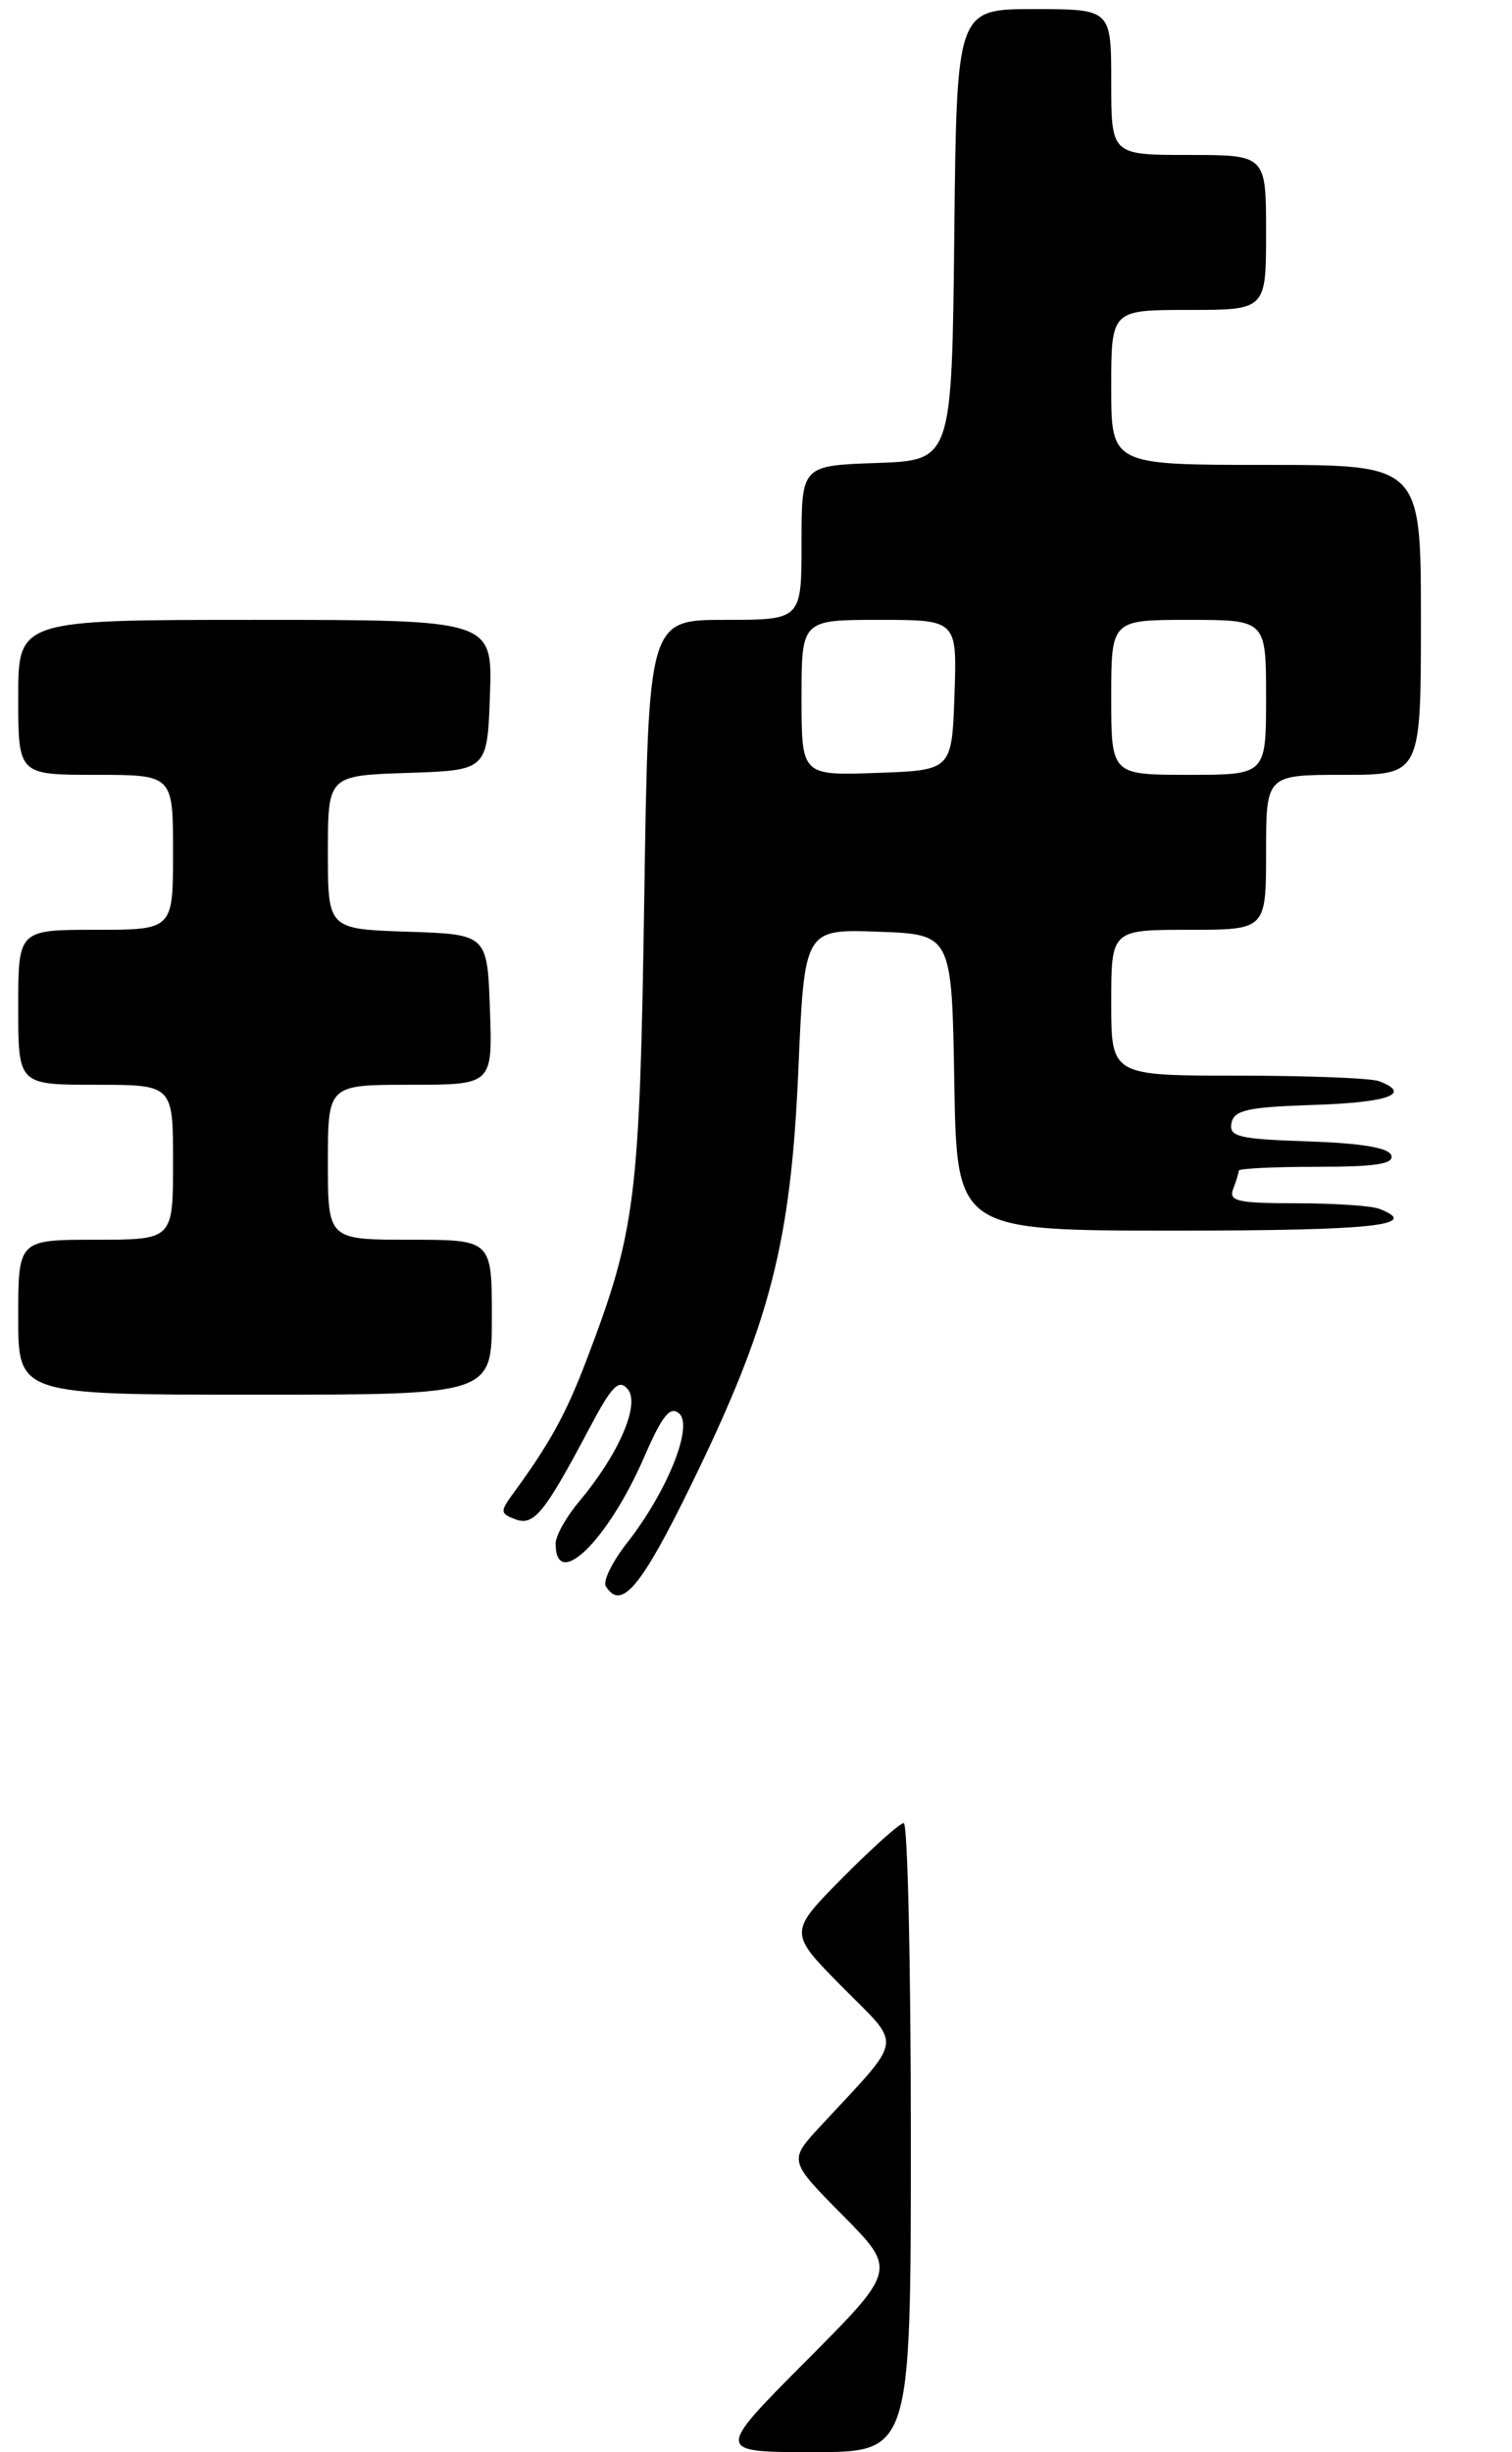 <?xml version="1.0" encoding="UTF-8" standalone="no"?>
<!DOCTYPE svg PUBLIC "-//W3C//DTD SVG 1.1//EN" "http://www.w3.org/Graphics/SVG/1.1/DTD/svg11.dtd" >
<svg xmlns="http://www.w3.org/2000/svg" xmlns:xlink="http://www.w3.org/1999/xlink" version="1.1" viewBox="0 0 166 269">
 <g >
 <path fill="currentColor"
d=" M 75.95 162.75 C 84.57 145.10 86.83 136.32 87.65 117.38 C 88.31 101.92 88.31 101.92 96.41 102.21 C 104.50 102.50 104.50 102.50 104.77 118.75 C 105.05 135.00 105.05 135.00 129.02 135.00 C 150.74 135.00 156.15 134.42 151.42 132.61 C 150.55 132.27 146.45 132.00 142.31 132.00 C 135.86 132.00 134.87 131.77 135.39 130.42 C 135.73 129.55 136.00 128.65 136.00 128.42 C 136.00 128.19 139.86 128.00 144.58 128.00 C 151.00 128.00 153.06 127.69 152.75 126.75 C 152.47 125.91 149.49 125.41 143.60 125.21 C 135.99 124.96 134.91 124.70 135.20 123.21 C 135.47 121.78 136.95 121.45 144.26 121.21 C 152.47 120.94 155.05 120.00 151.42 118.61 C 150.55 118.27 143.57 118.00 135.92 118.00 C 122.00 118.00 122.00 118.00 122.00 110.00 C 122.00 102.00 122.00 102.00 130.50 102.00 C 139.00 102.00 139.00 102.00 139.00 93.50 C 139.00 85.00 139.00 85.00 147.50 85.00 C 156.00 85.00 156.00 85.00 156.00 68.00 C 156.00 51.00 156.00 51.00 139.00 51.00 C 122.00 51.00 122.00 51.00 122.00 42.50 C 122.00 34.00 122.00 34.00 130.50 34.00 C 139.00 34.00 139.00 34.00 139.00 25.50 C 139.00 17.00 139.00 17.00 130.50 17.00 C 122.00 17.00 122.00 17.00 122.00 9.00 C 122.00 1.00 122.00 1.00 113.52 1.00 C 105.03 1.00 105.03 1.00 104.77 25.75 C 104.50 50.50 104.50 50.50 96.25 50.79 C 88.00 51.08 88.00 51.08 88.00 59.54 C 88.00 68.00 88.00 68.00 79.60 68.00 C 71.19 68.00 71.19 68.00 70.73 98.75 C 70.23 131.48 69.79 135.00 64.47 149.00 C 62.16 155.07 60.43 158.24 56.41 163.74 C 54.88 165.83 54.89 166.02 56.56 166.66 C 58.59 167.44 59.74 166.05 64.62 156.85 C 67.19 151.99 67.94 151.22 68.93 152.41 C 70.30 154.07 67.91 159.58 63.55 164.76 C 62.15 166.43 61.00 168.48 61.00 169.34 C 61.00 174.63 66.77 168.98 70.76 159.76 C 72.70 155.30 73.56 154.22 74.55 155.05 C 76.17 156.39 73.26 163.63 68.84 169.26 C 67.22 171.33 66.17 173.46 66.51 174.01 C 68.20 176.75 70.40 174.13 75.95 162.75 Z  M 54.00 144.50 C 54.00 136.00 54.00 136.00 45.00 136.00 C 36.00 136.00 36.00 136.00 36.00 127.50 C 36.00 119.00 36.00 119.00 45.04 119.00 C 54.08 119.00 54.08 119.00 53.79 110.75 C 53.50 102.50 53.50 102.50 44.75 102.21 C 36.00 101.92 36.00 101.92 36.00 93.50 C 36.00 85.08 36.00 85.08 44.75 84.79 C 53.50 84.50 53.50 84.50 53.79 76.25 C 54.08 68.00 54.08 68.00 28.04 68.00 C 2.00 68.00 2.00 68.00 2.00 76.50 C 2.00 85.00 2.00 85.00 10.50 85.00 C 19.00 85.00 19.00 85.00 19.00 93.50 C 19.00 102.00 19.00 102.00 10.50 102.00 C 2.00 102.00 2.00 102.00 2.00 110.50 C 2.00 119.00 2.00 119.00 10.50 119.00 C 19.00 119.00 19.00 119.00 19.00 127.50 C 19.00 136.00 19.00 136.00 10.50 136.00 C 2.00 136.00 2.00 136.00 2.00 144.50 C 2.00 153.00 2.00 153.00 28.00 153.00 C 54.00 153.00 54.00 153.00 54.00 144.50 Z  M 88.49 259.01 C 98.45 249.01 98.45 249.01 92.51 243.01 C 86.58 237.02 86.58 237.02 90.06 233.26 C 99.35 223.23 99.12 224.69 92.48 217.98 C 86.56 212.00 86.56 212.00 92.50 206.00 C 95.77 202.70 98.79 200.00 99.22 200.00 C 99.65 200.00 100.00 215.53 100.00 234.50 C 100.00 269.00 100.00 269.00 89.27 269.00 C 78.54 269.00 78.54 269.00 88.49 259.01 Z  M 88.00 76.54 C 88.00 68.00 88.00 68.00 96.54 68.00 C 105.08 68.00 105.08 68.00 104.79 76.25 C 104.50 84.50 104.50 84.50 96.25 84.79 C 88.00 85.08 88.00 85.08 88.00 76.54 Z  M 122.00 76.50 C 122.00 68.00 122.00 68.00 130.50 68.00 C 139.00 68.00 139.00 68.00 139.00 76.50 C 139.00 85.00 139.00 85.00 130.50 85.00 C 122.00 85.00 122.00 85.00 122.00 76.50 Z "/>
</g>
</svg>